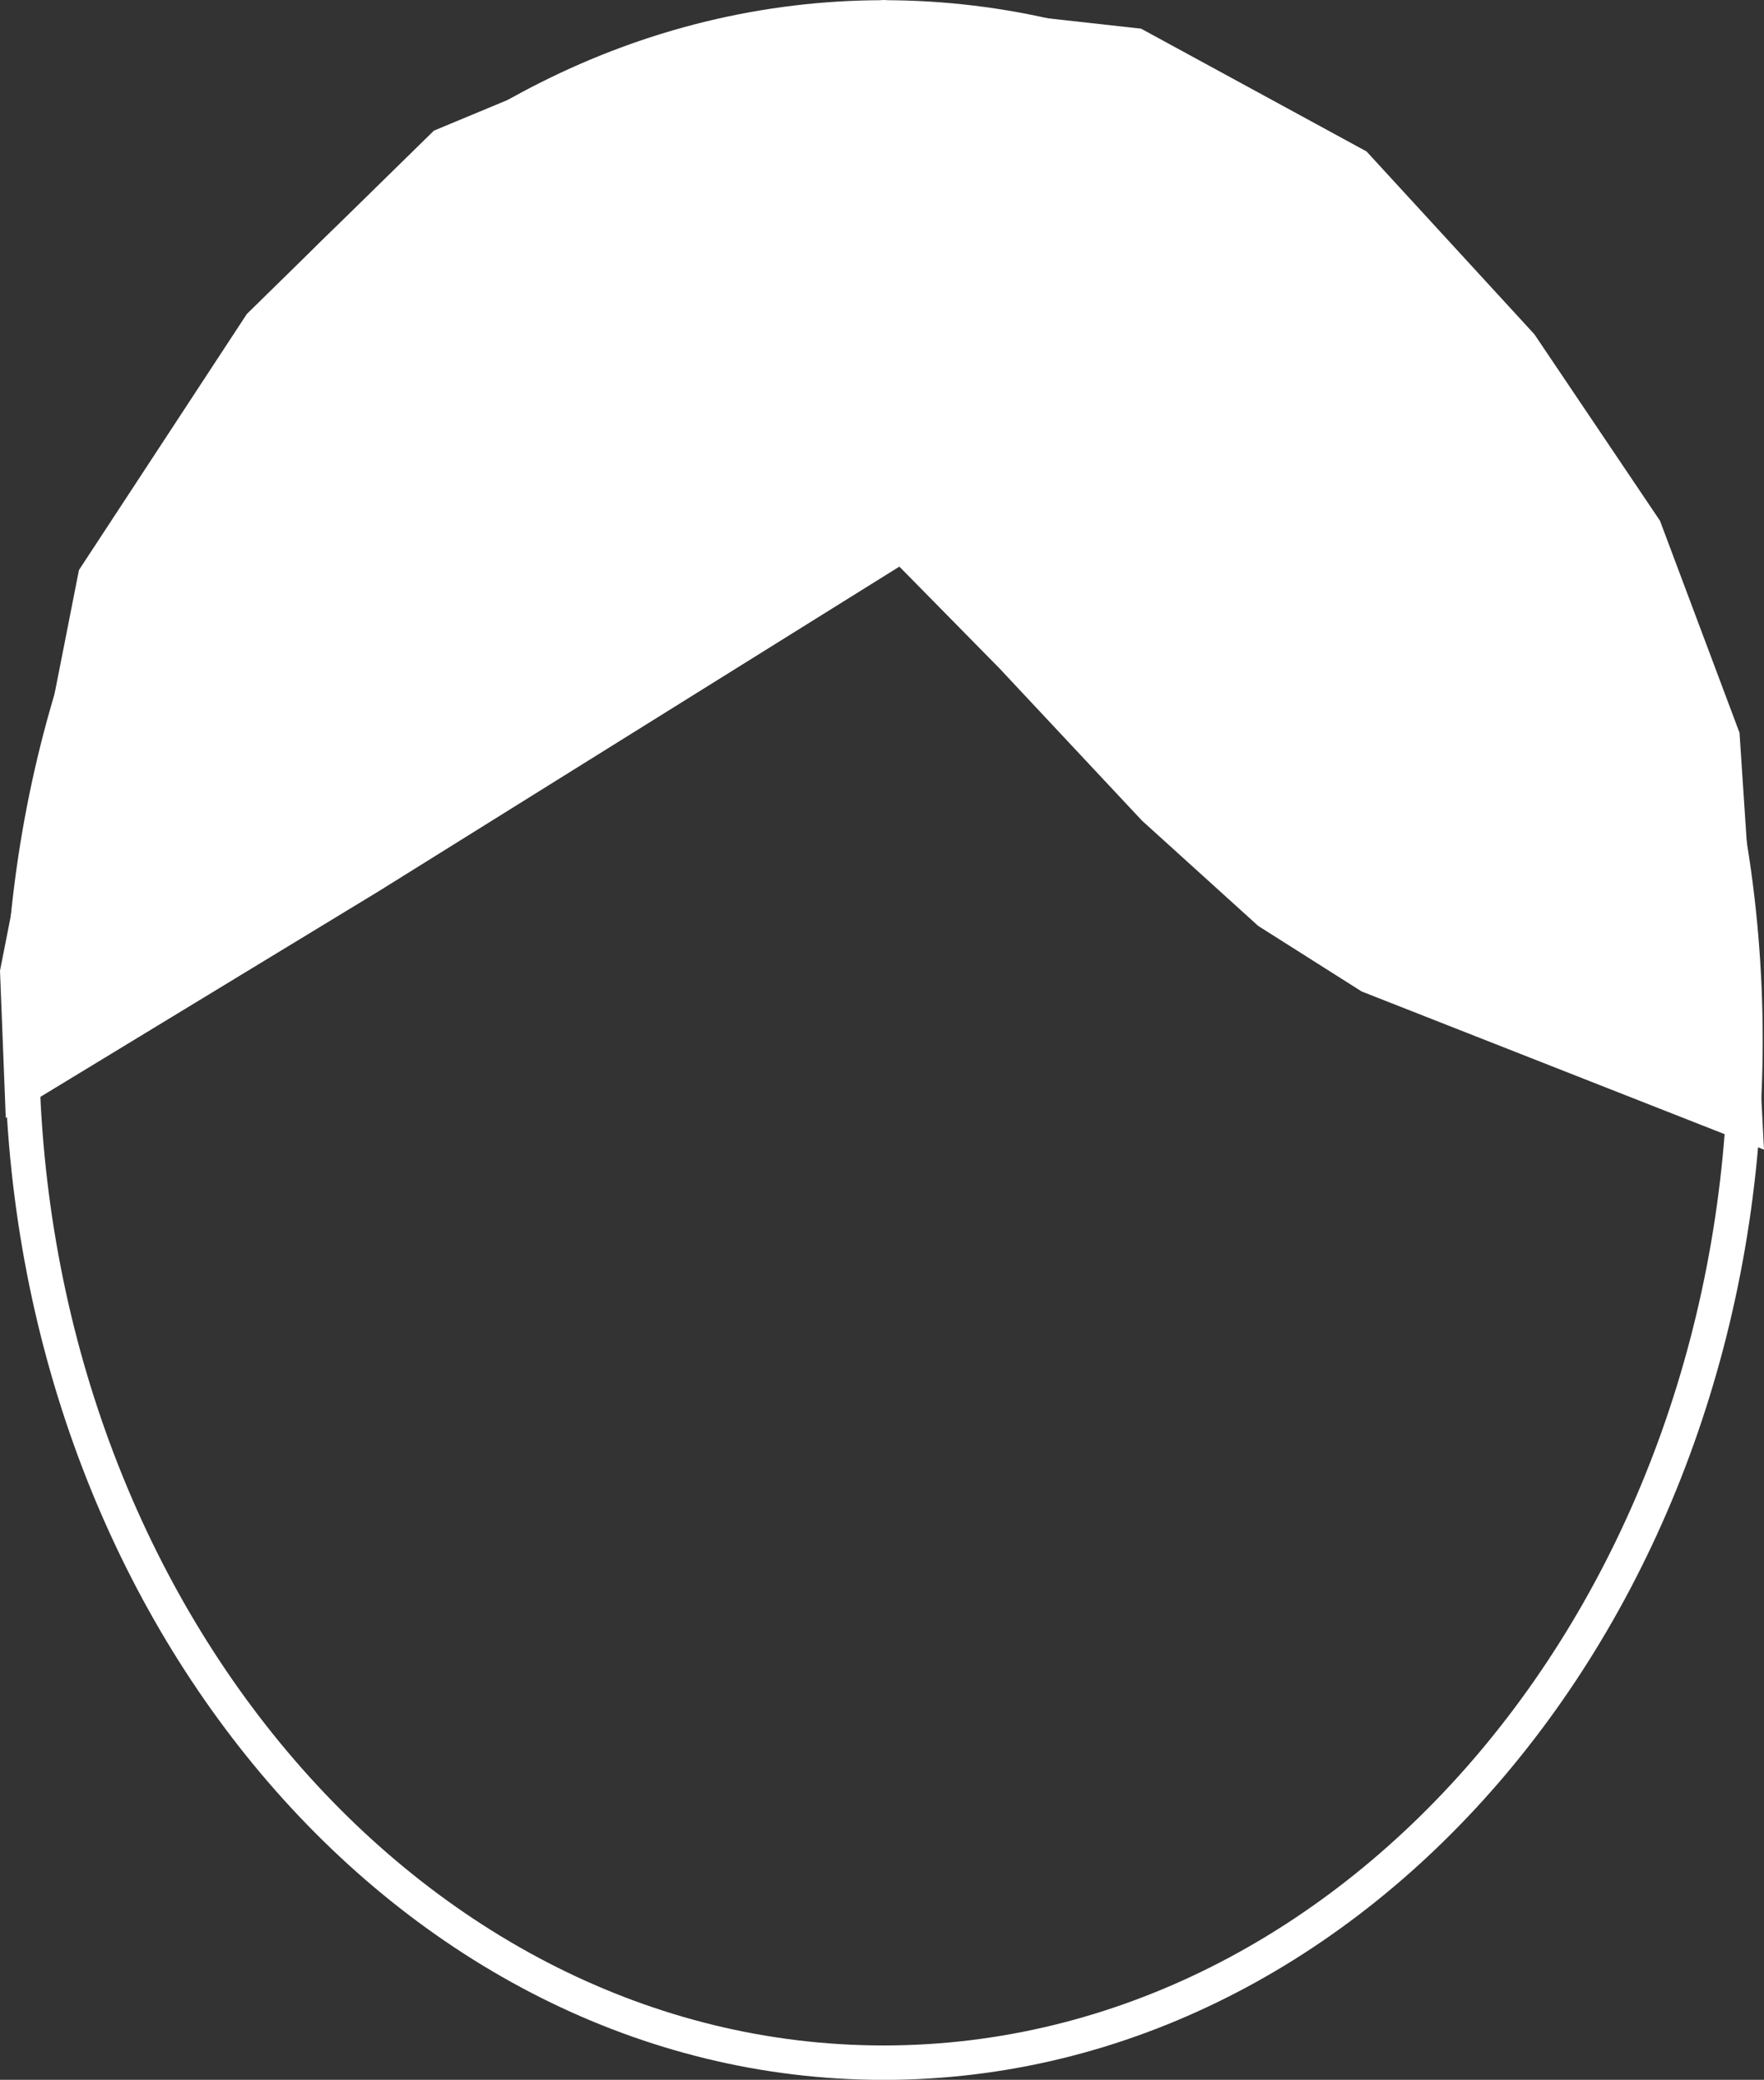 <svg version="1.1" xmlns="http://www.w3.org/2000/svg" xmlns:xlink="http://www.w3.org/1999/xlink" width="27.165" height="32.03" viewBox="0,0,27.165,32.03"><rect x="0" y="0" width="27.165" height="32.03" fill="#333333" stroke="none"/><g transform="translate(-226.696,-162.576)"><g data-paper-data="{&quot;isPaintingLayer&quot;:true}" fill-rule="nonzero" stroke="#ffffff" stroke-width="0.53" stroke-linejoin="miter" stroke-miterlimit="10" stroke-dasharray="" stroke-dashoffset="0" style="mix-blend-mode: normal"><g><path d="M240.304,162.844c3.662,0 6.979,1.765 9.382,4.616c2.402,2.851 3.89,6.788 3.89,11.133c0,4.345 -1.487,8.282 -3.89,11.133c-2.402,2.851 -5.72,4.616 -9.382,4.616c-3.662,0 -6.979,-1.765 -9.382,-4.616c-2.402,-2.851 -3.89,-6.788 -3.89,-11.133c0,-4.345 1.487,-8.282 3.89,-11.133c2.402,-2.851 5.72,-4.616 9.382,-4.616z" fill="none" stroke-linecap="butt"/><path d="M226.962,177.547l1.2,-6.09l2.541,-3.876l2.824,-2.768l3.106,-1.292l3.671,-0.677l3.883,0.431l3.388,1.845l2.541,2.768l1.906,2.83l1.2,3.199l0.212,3.199l0.141,2.768l-5.789,-2.276l-1.553,-0.984l-1.765,-1.599l-2.188,-2.338l-1.694,-1.722l-8.189,5.106l-5.365,3.261z" fill="#ffffff" stroke-linecap="round"/></g></g></g></svg>